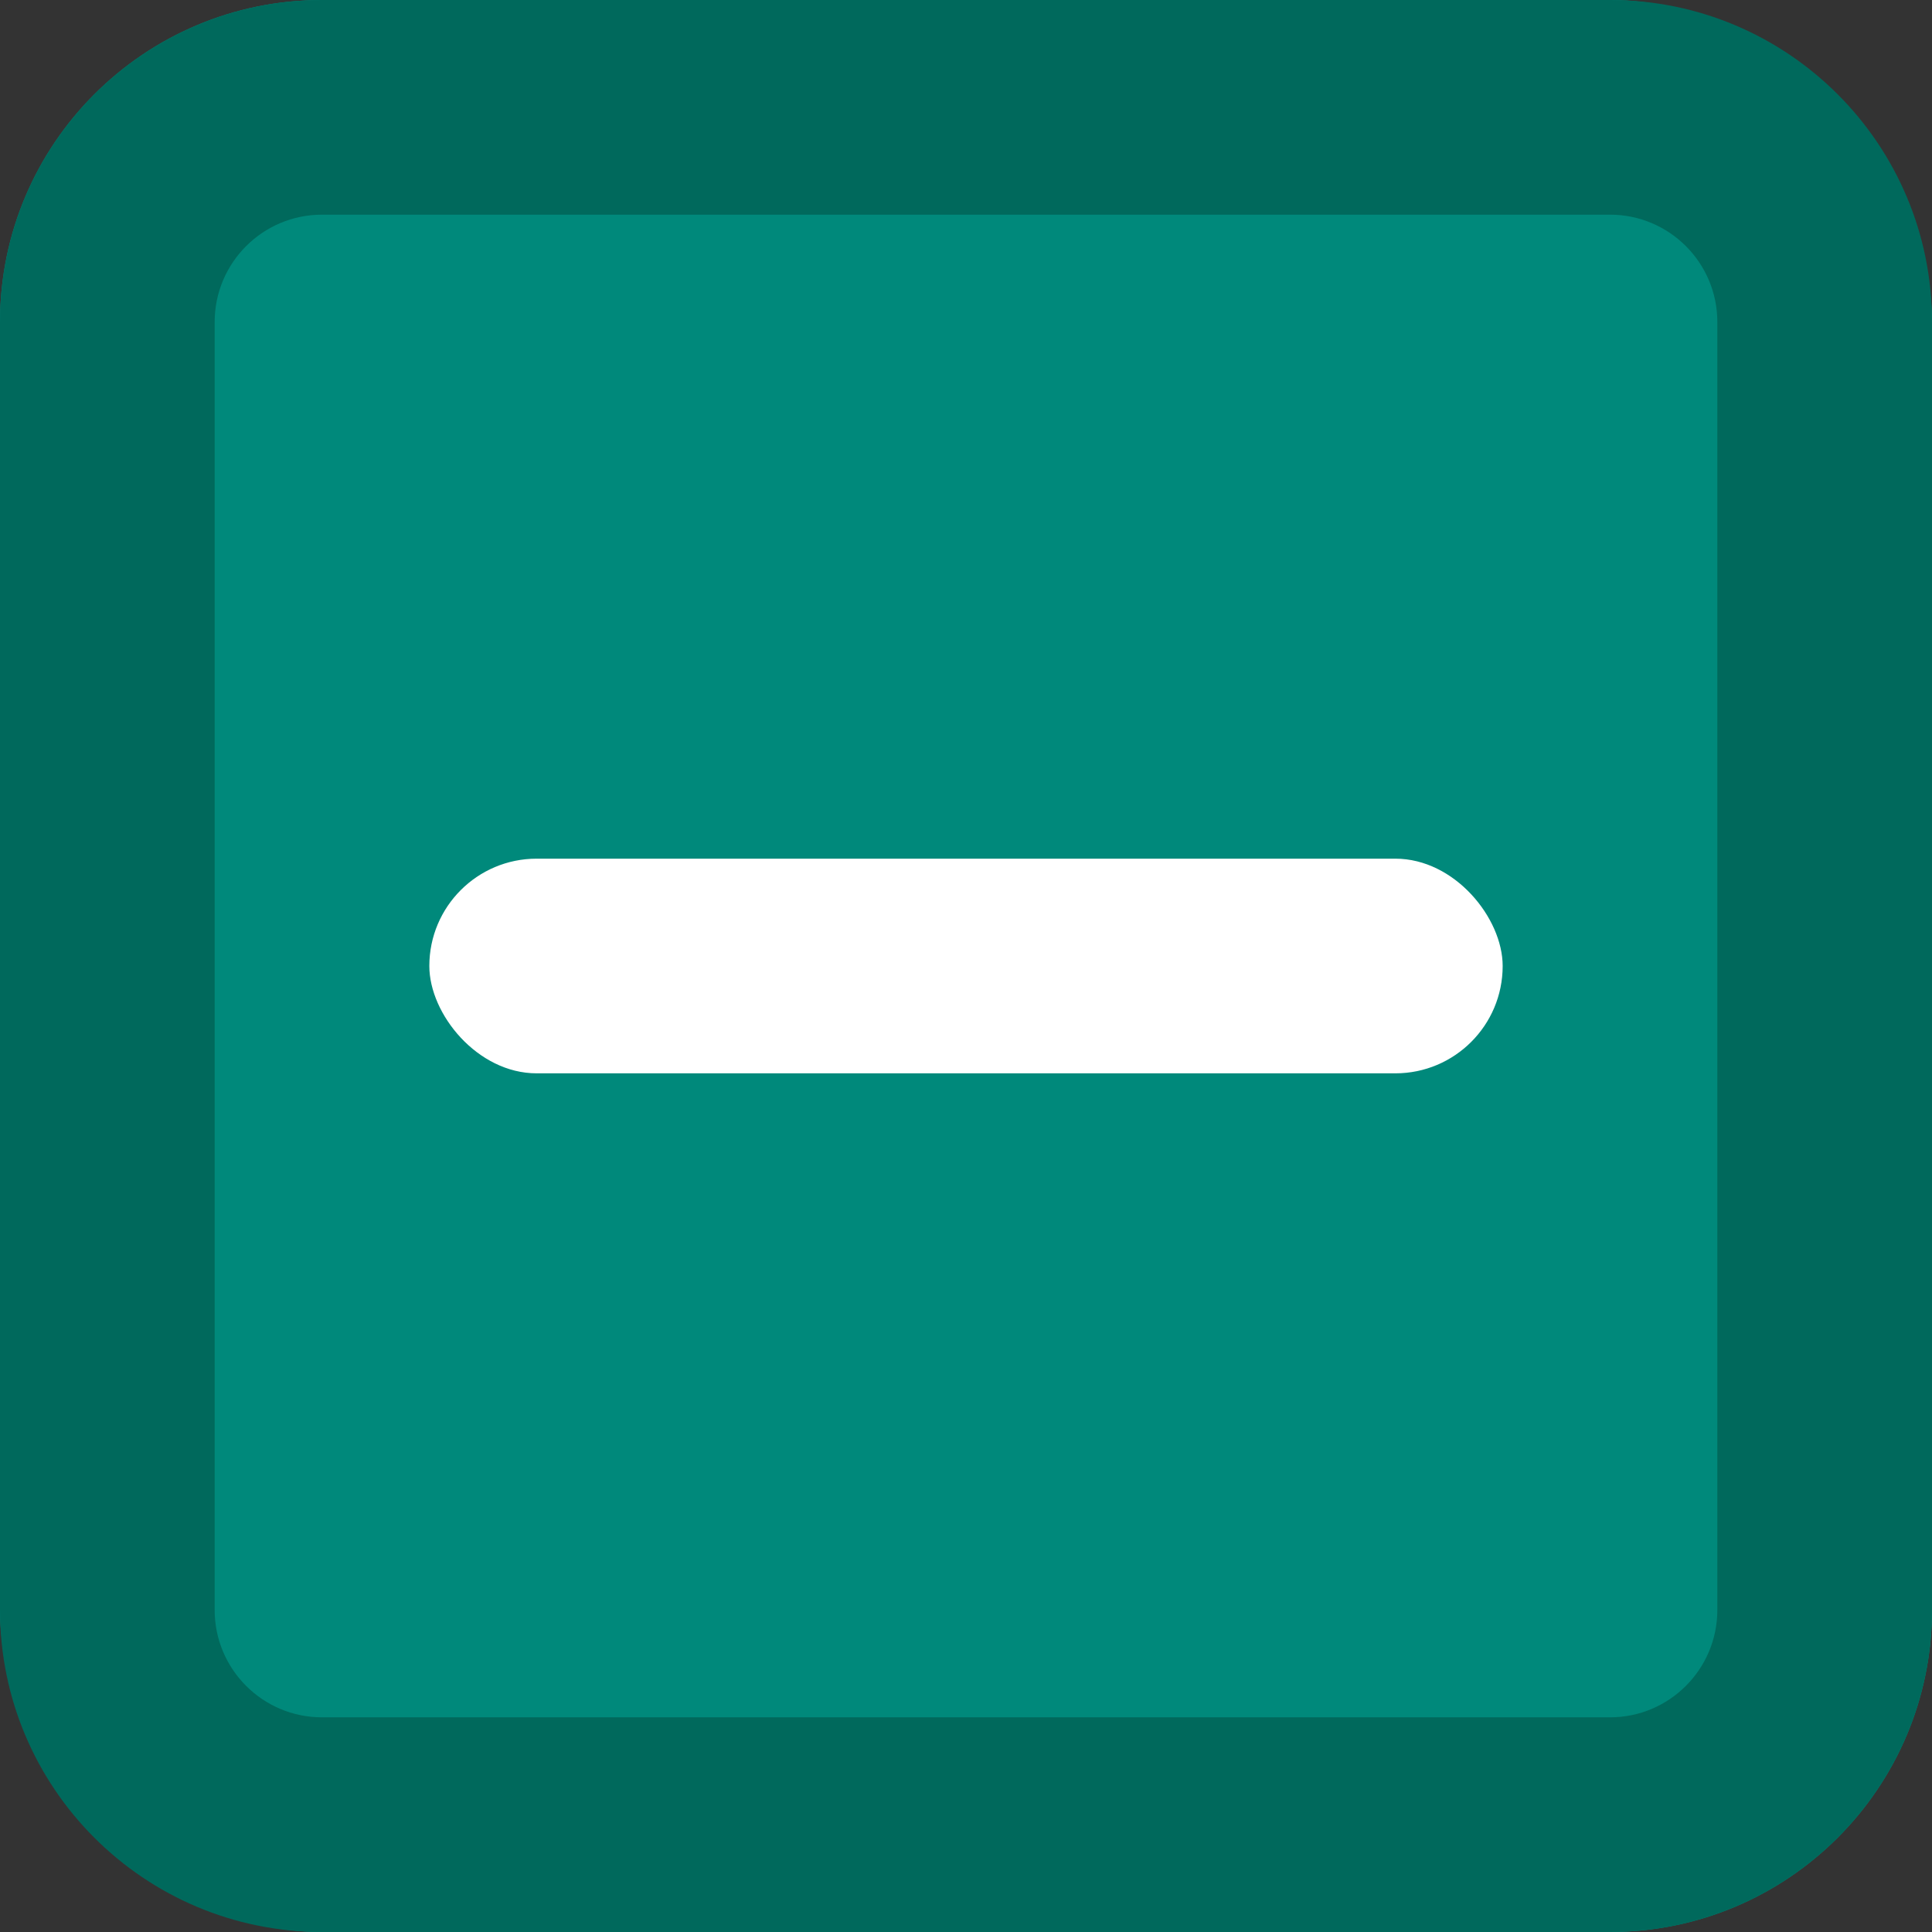 <?xml version="1.0" encoding="UTF-8"?>
<svg width="18px" height="18px" viewBox="0 0 18 18" version="1.1" xmlns="http://www.w3.org/2000/svg" xmlns:xlink="http://www.w3.org/1999/xlink">
    <rect x="0" y="0" width="18" height="18" fill="#333333" stroke="none"/>
    <!-- Generator: Sketch 58 (84663) - https://sketch.com -->
    <g id="checkbox-regular-indeterminate" stroke="none" stroke-width="1" fill="none" fill-rule="evenodd">
        <rect id="checkbox-fill" fill="#00897B" x="0" y="0" width="18" height="18" rx="3"></rect>
        <rect id="dash" fill="#FFFFFF" x="4" y="8" width="10" height="2" rx="1"></rect>
        <path d="M3,0 L15,0 C16.657,0 18,1.343 18,3 L18,15 C18,16.657 16.657,18 15,18 L3,18 C1.343,18 0,16.657 0,15 L0,3 C0,1.343 1.343,0 3,0 Z M3,2 C2.448,2 2,2.448 2,3 L2,15 C2,15.552 2.448,16 3,16 L15,16 C15.552,16 16,15.552 16,15 L16,3 C16,2.448 15.552,2 15,2 L3,2 Z" id="checkbox-border" fill="#00695C" fill-rule="nonzero"></path>
    </g>
</svg>
